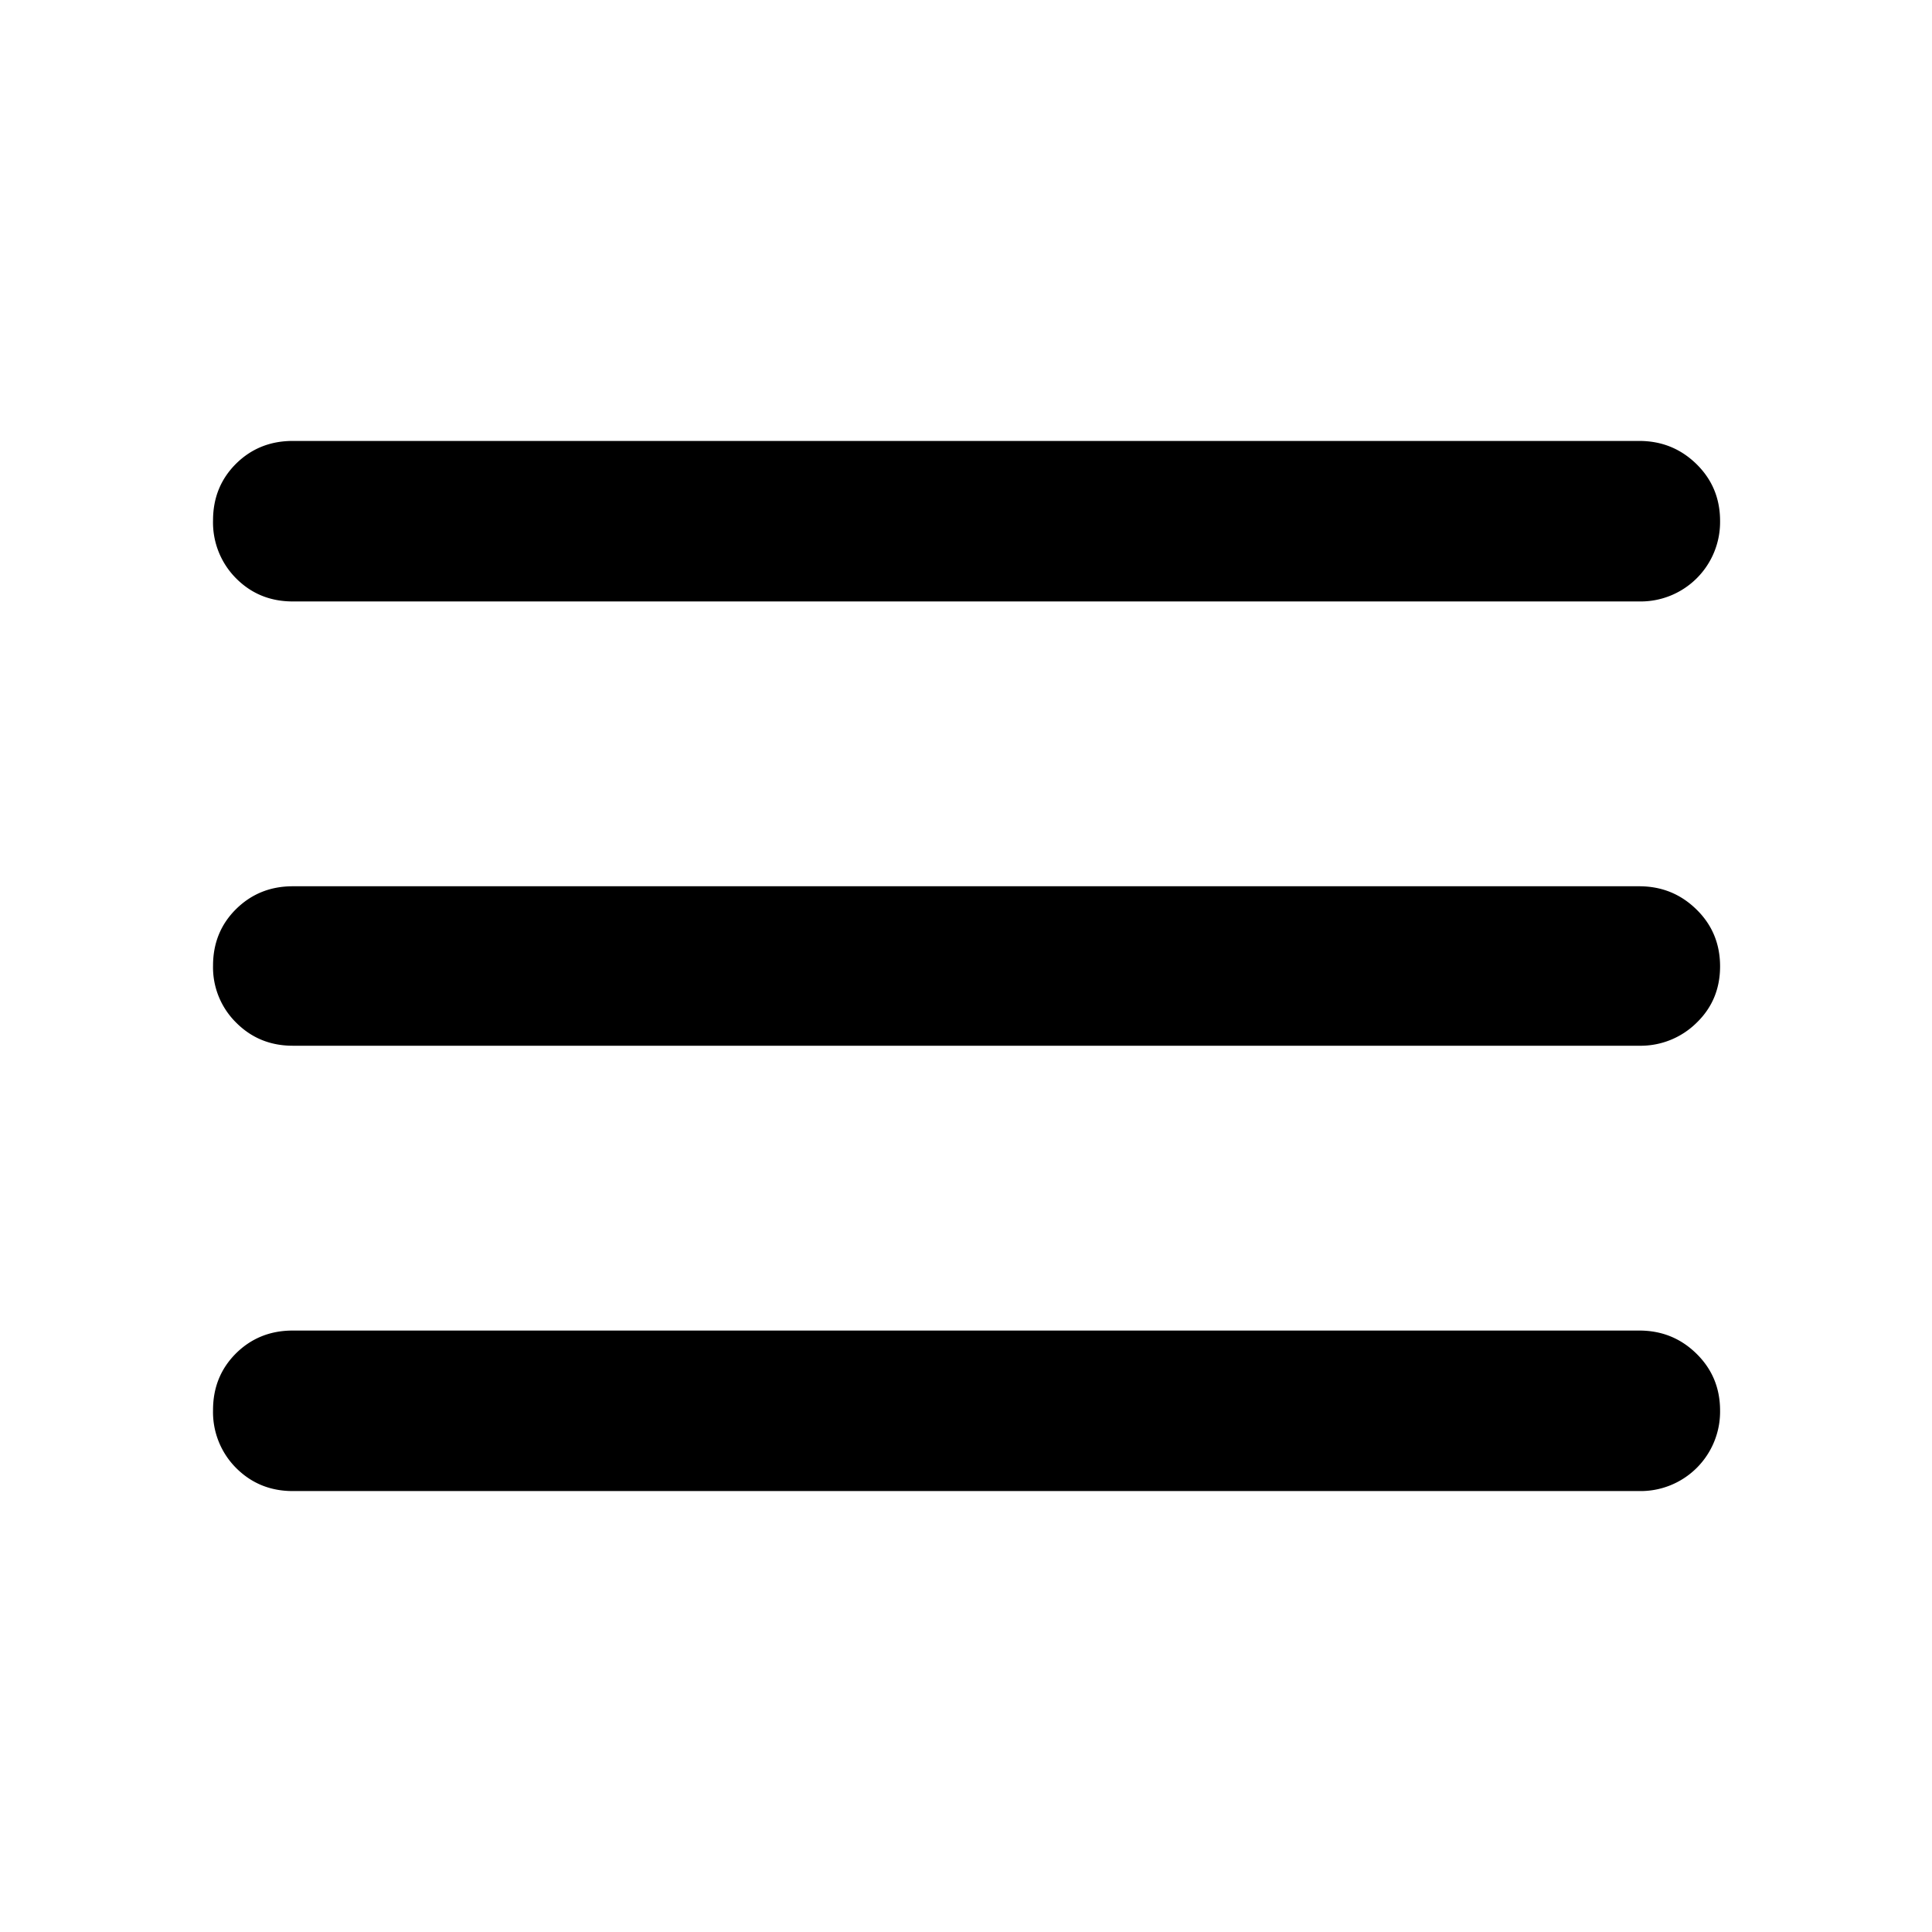 <svg width="26" xmlns="http://www.w3.org/2000/svg" height="26" fill="currentColor">
        <path
            d="M3.94 20.066c-.302 0-.556-.104-.763-.311a1.065 1.065 0 0 1-.31-.781c0-.303.104-.557.31-.762.207-.204.461-.306.763-.306h18.12c.302 0 .558.103.77.311.212.208.318.463.318.766a1.069 1.069 0 0 1-1.088 1.083H3.94Zm0-5.993c-.302 0-.556-.104-.763-.312a1.045 1.045 0 0 1-.31-.766c0-.303.104-.557.31-.761.207-.204.461-.307.763-.307h18.12c.302 0 .558.104.77.312.212.207.318.463.318.766s-.106.557-.318.761a1.07 1.07 0 0 1-.77.307H3.94Zm0-5.979c-.302 0-.556-.103-.763-.311a1.065 1.065 0 0 1-.31-.781c0-.303.104-.557.31-.762.207-.204.461-.306.763-.306h18.12c.302 0 .558.104.77.311.212.208.318.463.318.766a1.069 1.069 0 0 1-1.088 1.083H3.94Z"
            />

</svg>